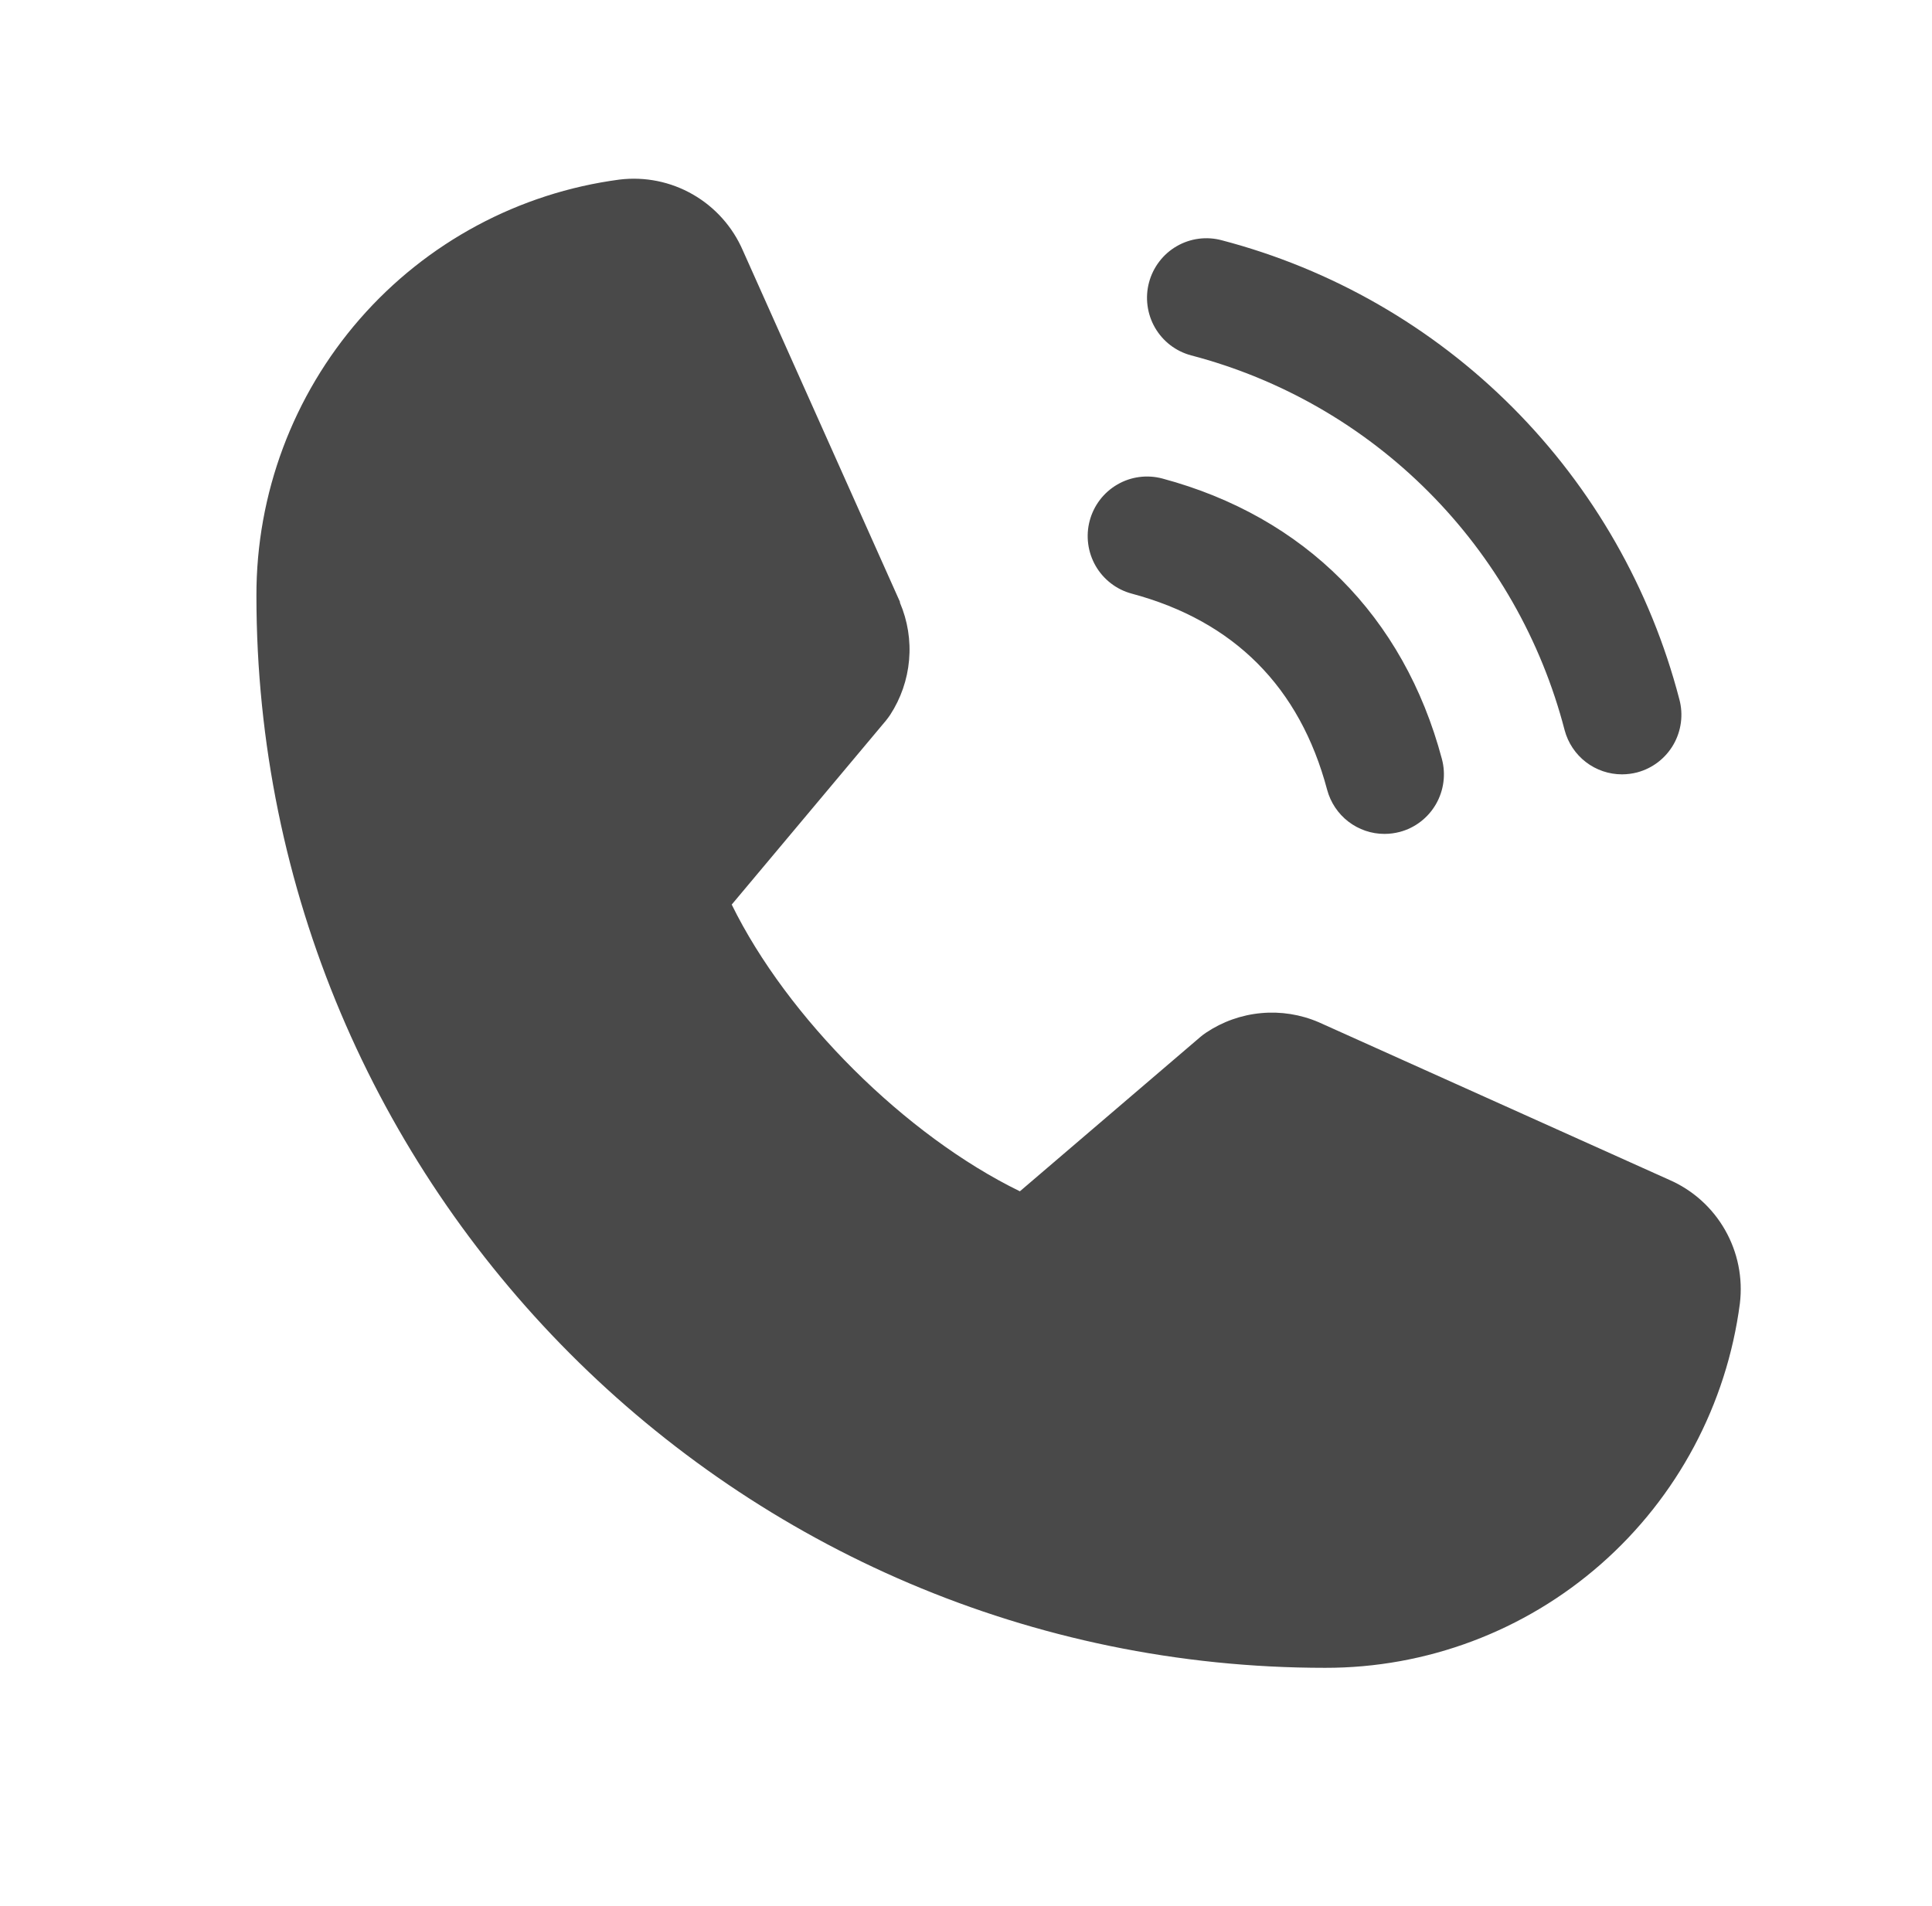 <svg width="76" height="75" viewBox="0 0 76 75" fill="none" xmlns="http://www.w3.org/2000/svg">
<path d="M45.2 11.112C45.279 10.815 45.416 10.536 45.603 10.292C45.789 10.047 46.022 9.842 46.288 9.688C46.554 9.534 46.847 9.434 47.151 9.394C47.455 9.354 47.764 9.374 48.061 9.454C52.391 10.588 56.341 12.859 59.505 16.034C62.669 19.209 64.933 23.174 66.062 27.519C66.142 27.816 66.162 28.126 66.122 28.431C66.082 28.737 65.982 29.031 65.829 29.298C65.675 29.564 65.471 29.798 65.228 29.985C64.984 30.173 64.706 30.31 64.41 30.39C64.213 30.442 64.01 30.468 63.806 30.469C63.291 30.469 62.791 30.299 62.383 29.985C61.975 29.671 61.682 29.23 61.549 28.732C60.628 25.184 58.781 21.947 56.198 19.355C53.615 16.762 50.39 14.908 46.855 13.983C46.559 13.904 46.28 13.767 46.036 13.58C45.793 13.393 45.588 13.159 45.434 12.892C45.281 12.626 45.181 12.331 45.141 12.026C45.1 11.72 45.12 11.41 45.2 11.112ZM44.52 23.358C48.545 24.436 51.132 27.035 52.206 31.075C52.34 31.574 52.633 32.014 53.041 32.328C53.449 32.642 53.949 32.813 54.463 32.812C54.667 32.812 54.87 32.785 55.068 32.733C55.364 32.654 55.642 32.517 55.885 32.329C56.129 32.142 56.333 31.908 56.487 31.641C56.64 31.375 56.74 31.08 56.78 30.775C56.82 30.47 56.8 30.16 56.72 29.862C55.225 24.249 51.319 20.329 45.725 18.829C45.429 18.75 45.12 18.73 44.816 18.77C44.512 18.81 44.218 18.91 43.953 19.065C43.687 19.219 43.455 19.424 43.268 19.668C43.082 19.913 42.945 20.191 42.866 20.489C42.786 20.786 42.767 21.096 42.807 21.401C42.847 21.707 42.947 22.001 43.1 22.267C43.254 22.534 43.458 22.767 43.702 22.954C43.945 23.142 44.223 23.279 44.52 23.358ZM65.665 46.424L51.912 40.239L51.874 40.222C51.16 39.915 50.381 39.792 49.608 39.864C48.834 39.935 48.091 40.199 47.445 40.632C47.369 40.682 47.296 40.737 47.226 40.796L40.12 46.875C35.618 44.681 30.97 40.052 28.784 35.593L34.85 28.354C34.909 28.28 34.964 28.207 35.017 28.128C35.438 27.481 35.694 26.74 35.761 25.97C35.829 25.201 35.705 24.426 35.402 23.716V23.681L29.222 9.855C28.821 8.928 28.132 8.155 27.257 7.652C26.383 7.149 25.37 6.944 24.369 7.066C20.413 7.589 16.782 9.538 14.154 12.551C11.526 15.564 10.08 19.433 10.087 23.438C10.087 46.699 28.947 65.625 52.128 65.625C56.118 65.632 59.974 64.182 62.976 61.544C65.978 58.907 67.921 55.263 68.442 51.293C68.564 50.289 68.36 49.273 67.859 48.396C67.359 47.518 66.589 46.826 65.665 46.424Z" fill="#494949"/>
</svg>
